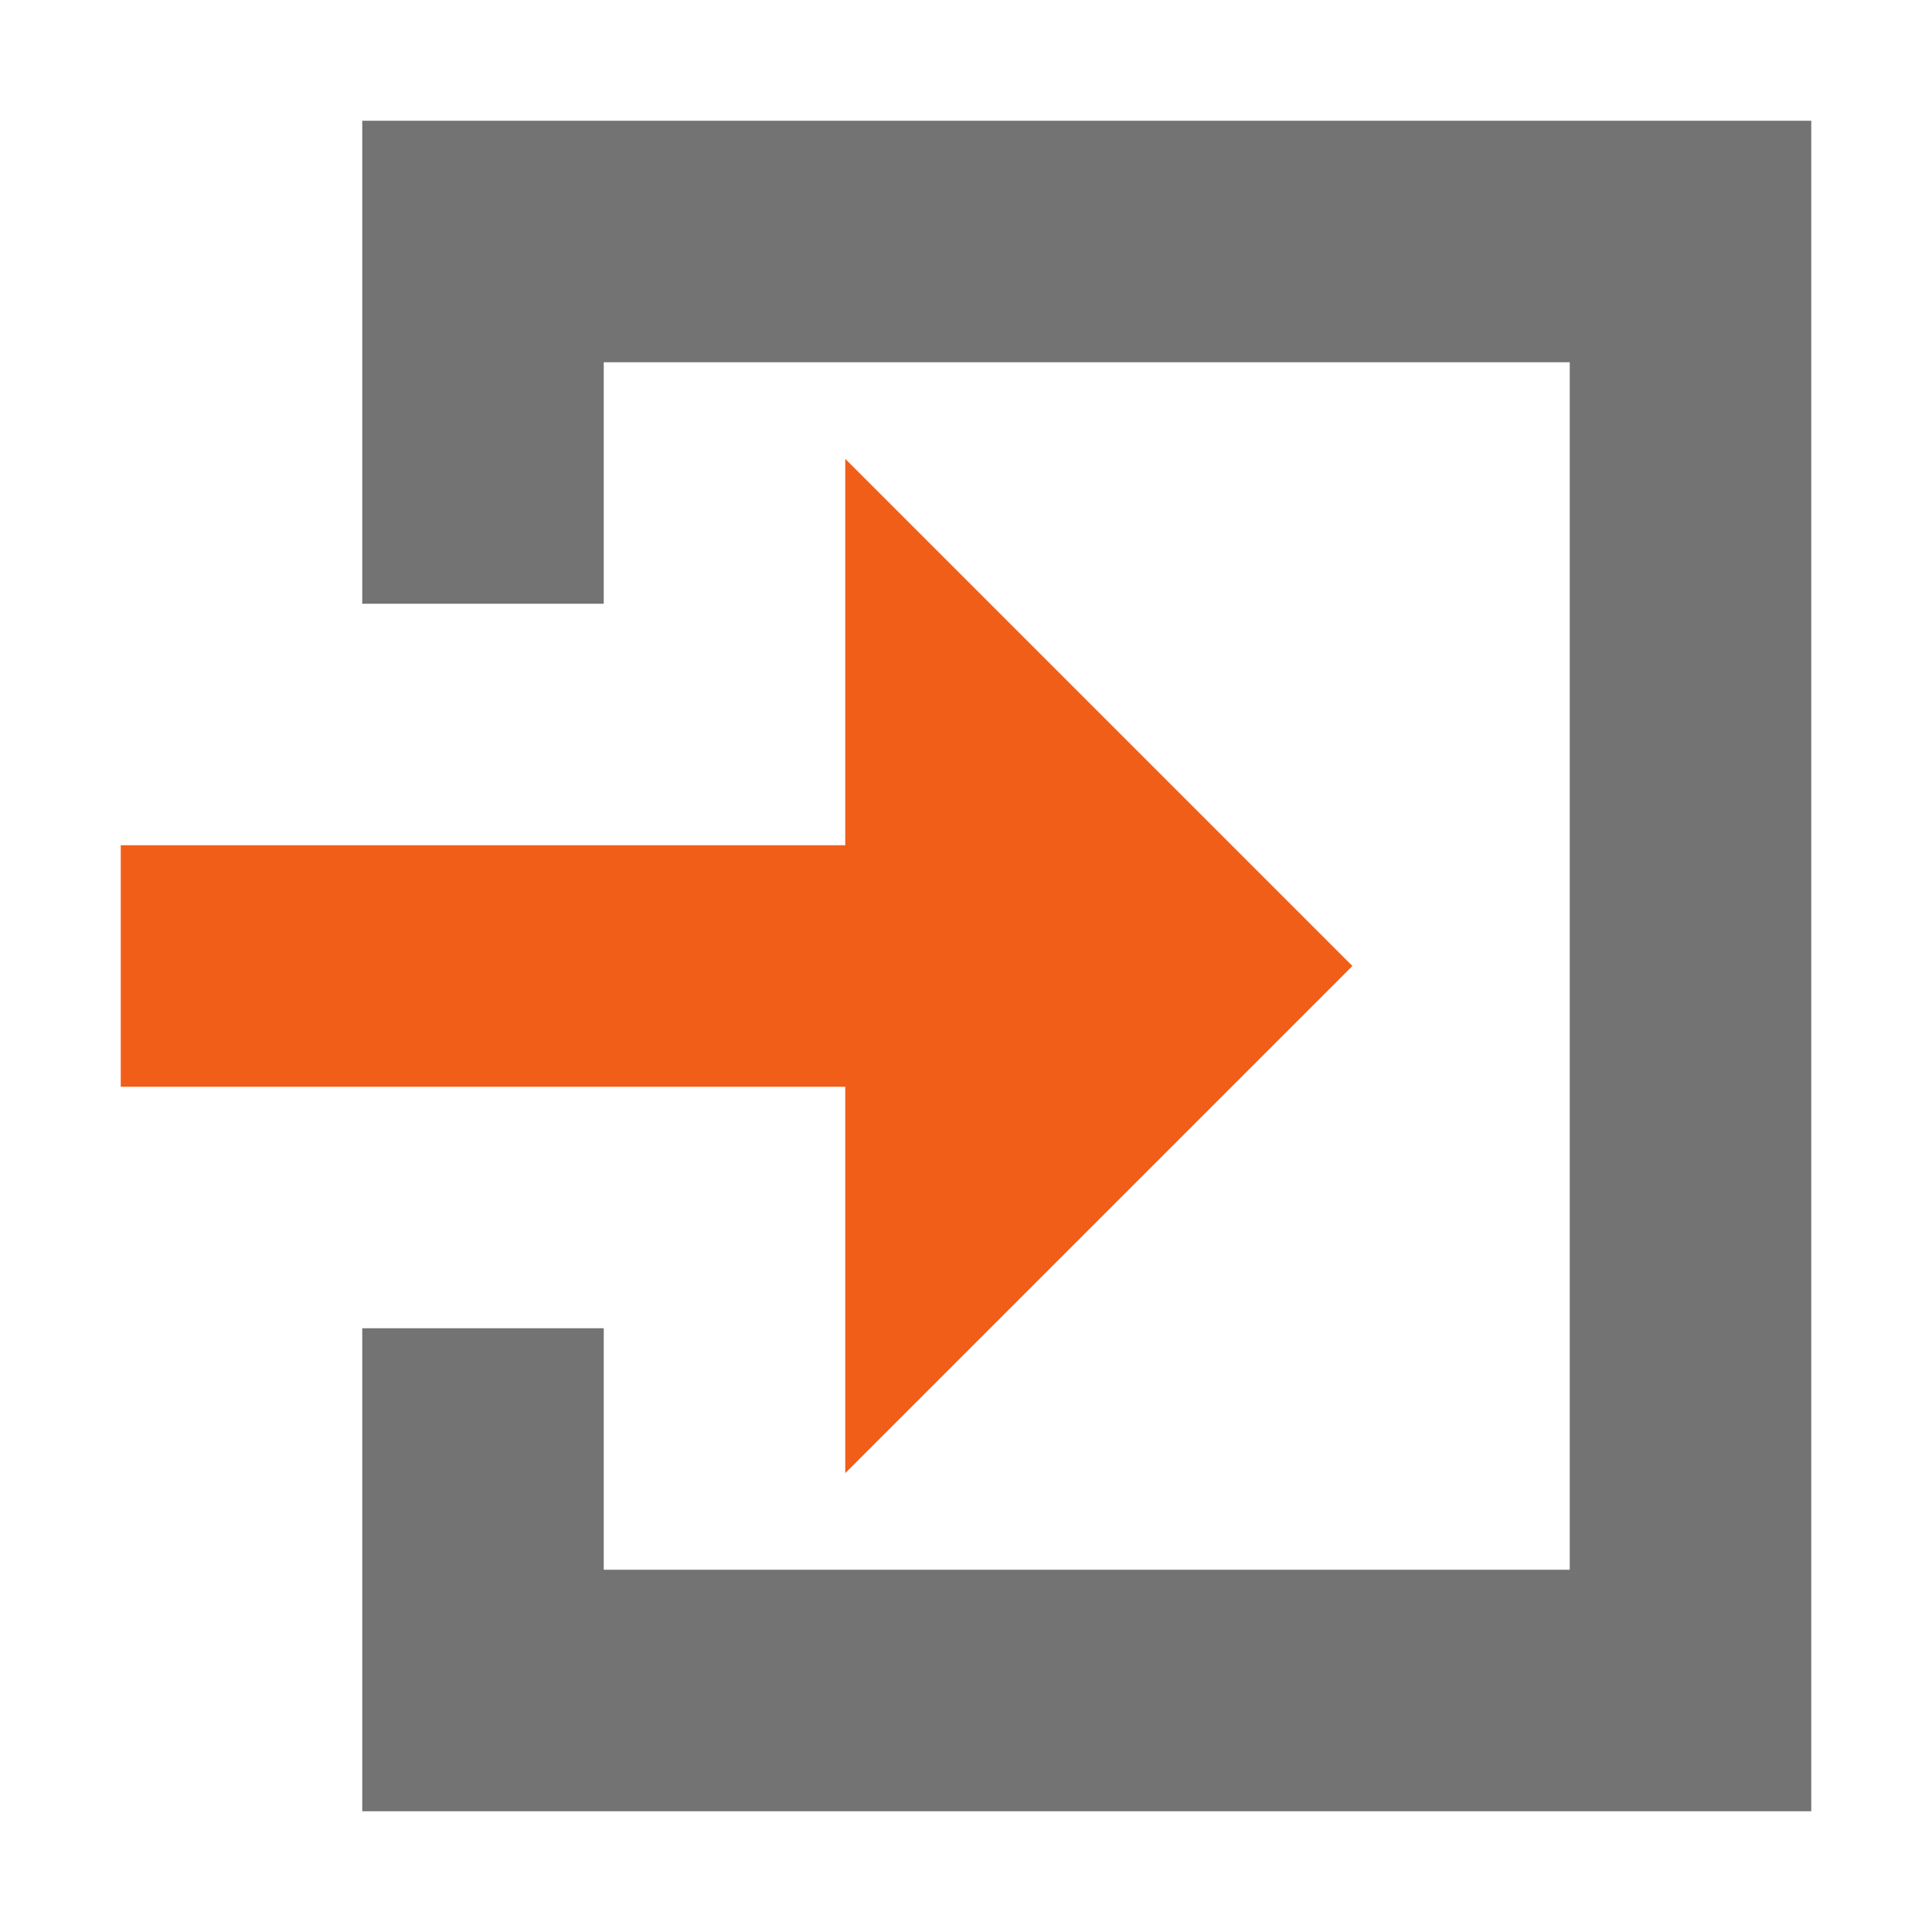 <svg xmlns="http://www.w3.org/2000/svg" width="16" height="16" viewBox="0 0 16 16">
  <g fill="none" fill-rule="evenodd">
    <path fill="#F15E18" d="M7.1,8.9 L10.3,8.9 L6.1,13.1 L1.9,8.9 L5.1,8.9 L5.1,2.9 L7.1,2.9 L7.1,8.9 Z" transform="matrix(0 1 1 0 -1.9 1.9)"/>
    <path fill="#737373" d="M3,11 L5,11 L5,5 L3,5 L3,1 L15,1 L15,15 L3,15 L3,11 Z M5,3 L5,13 L13,13 L13,3 L5,3 Z"/>
  </g>
</svg>
